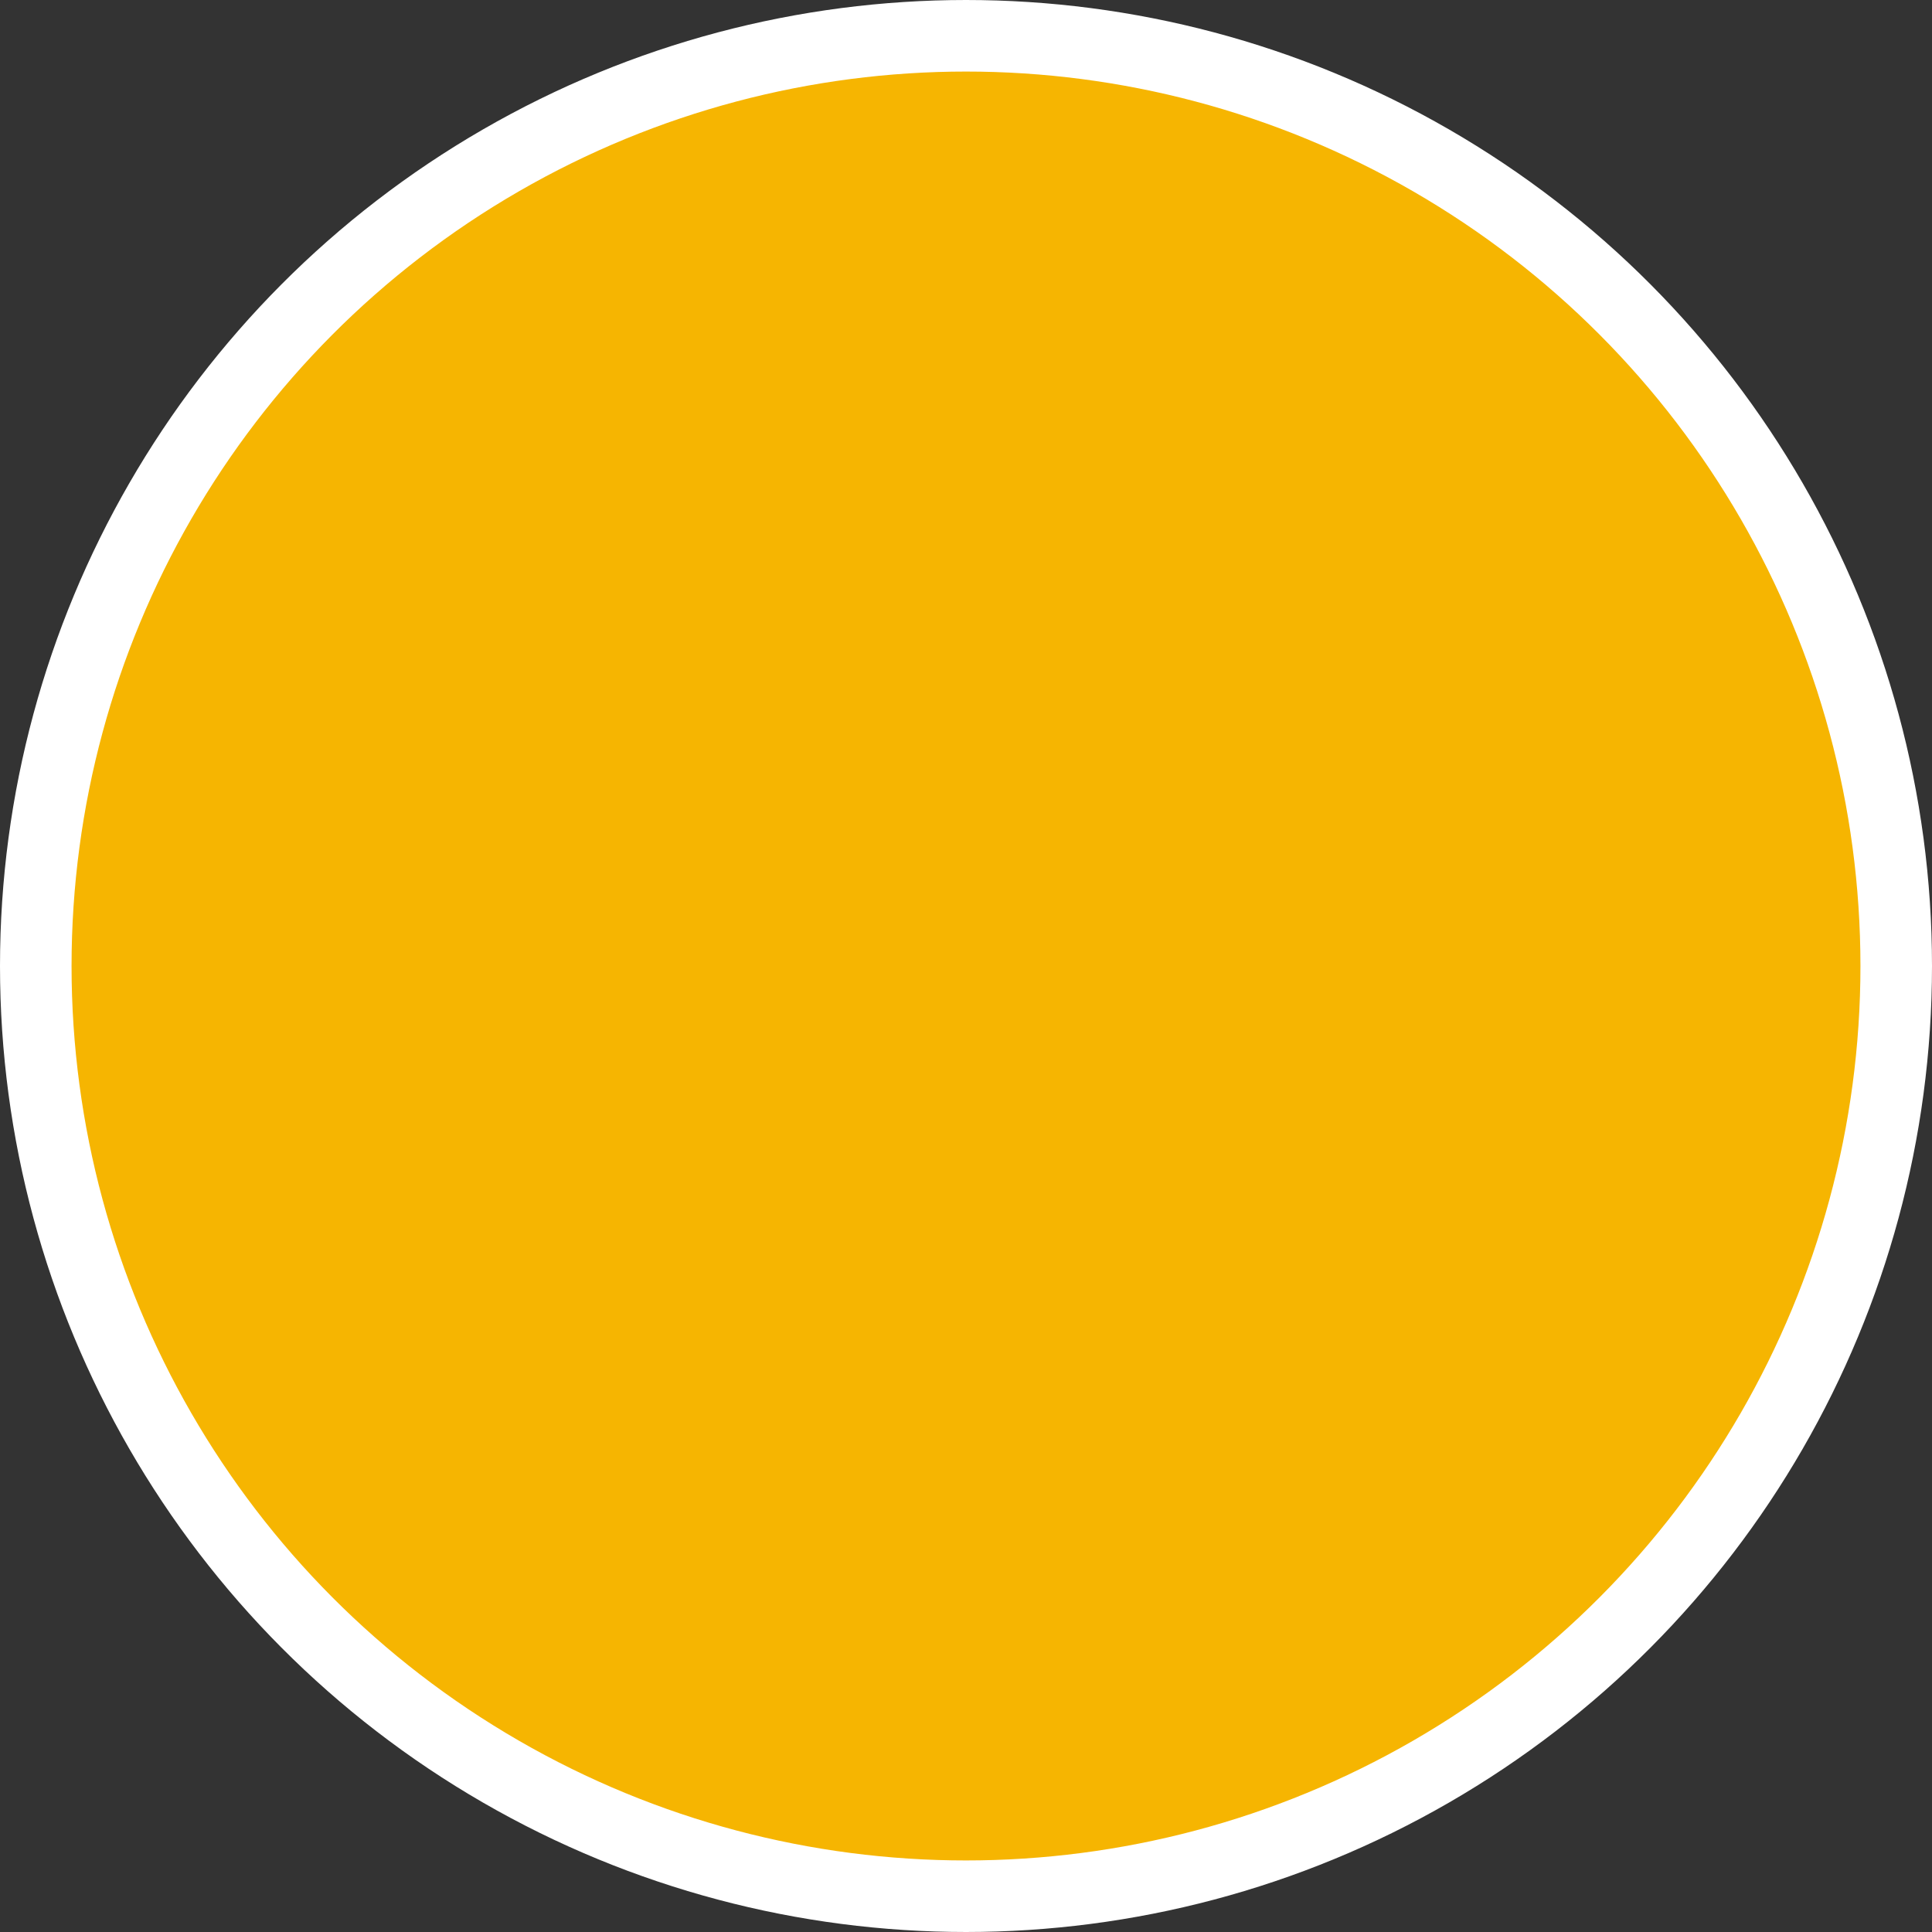 <svg width="40" height="40" viewBox="0 0 54 54" fill="none" xmlns="http://www.w3.org/2000/svg">
<rect x="0" y="0" width="54" height="54" fill="#333333" stroke="none"/>
<circle cx="27" cy="27" r="26" fill="#F6B501" stroke="white" stroke-width="2"/>
</svg>
